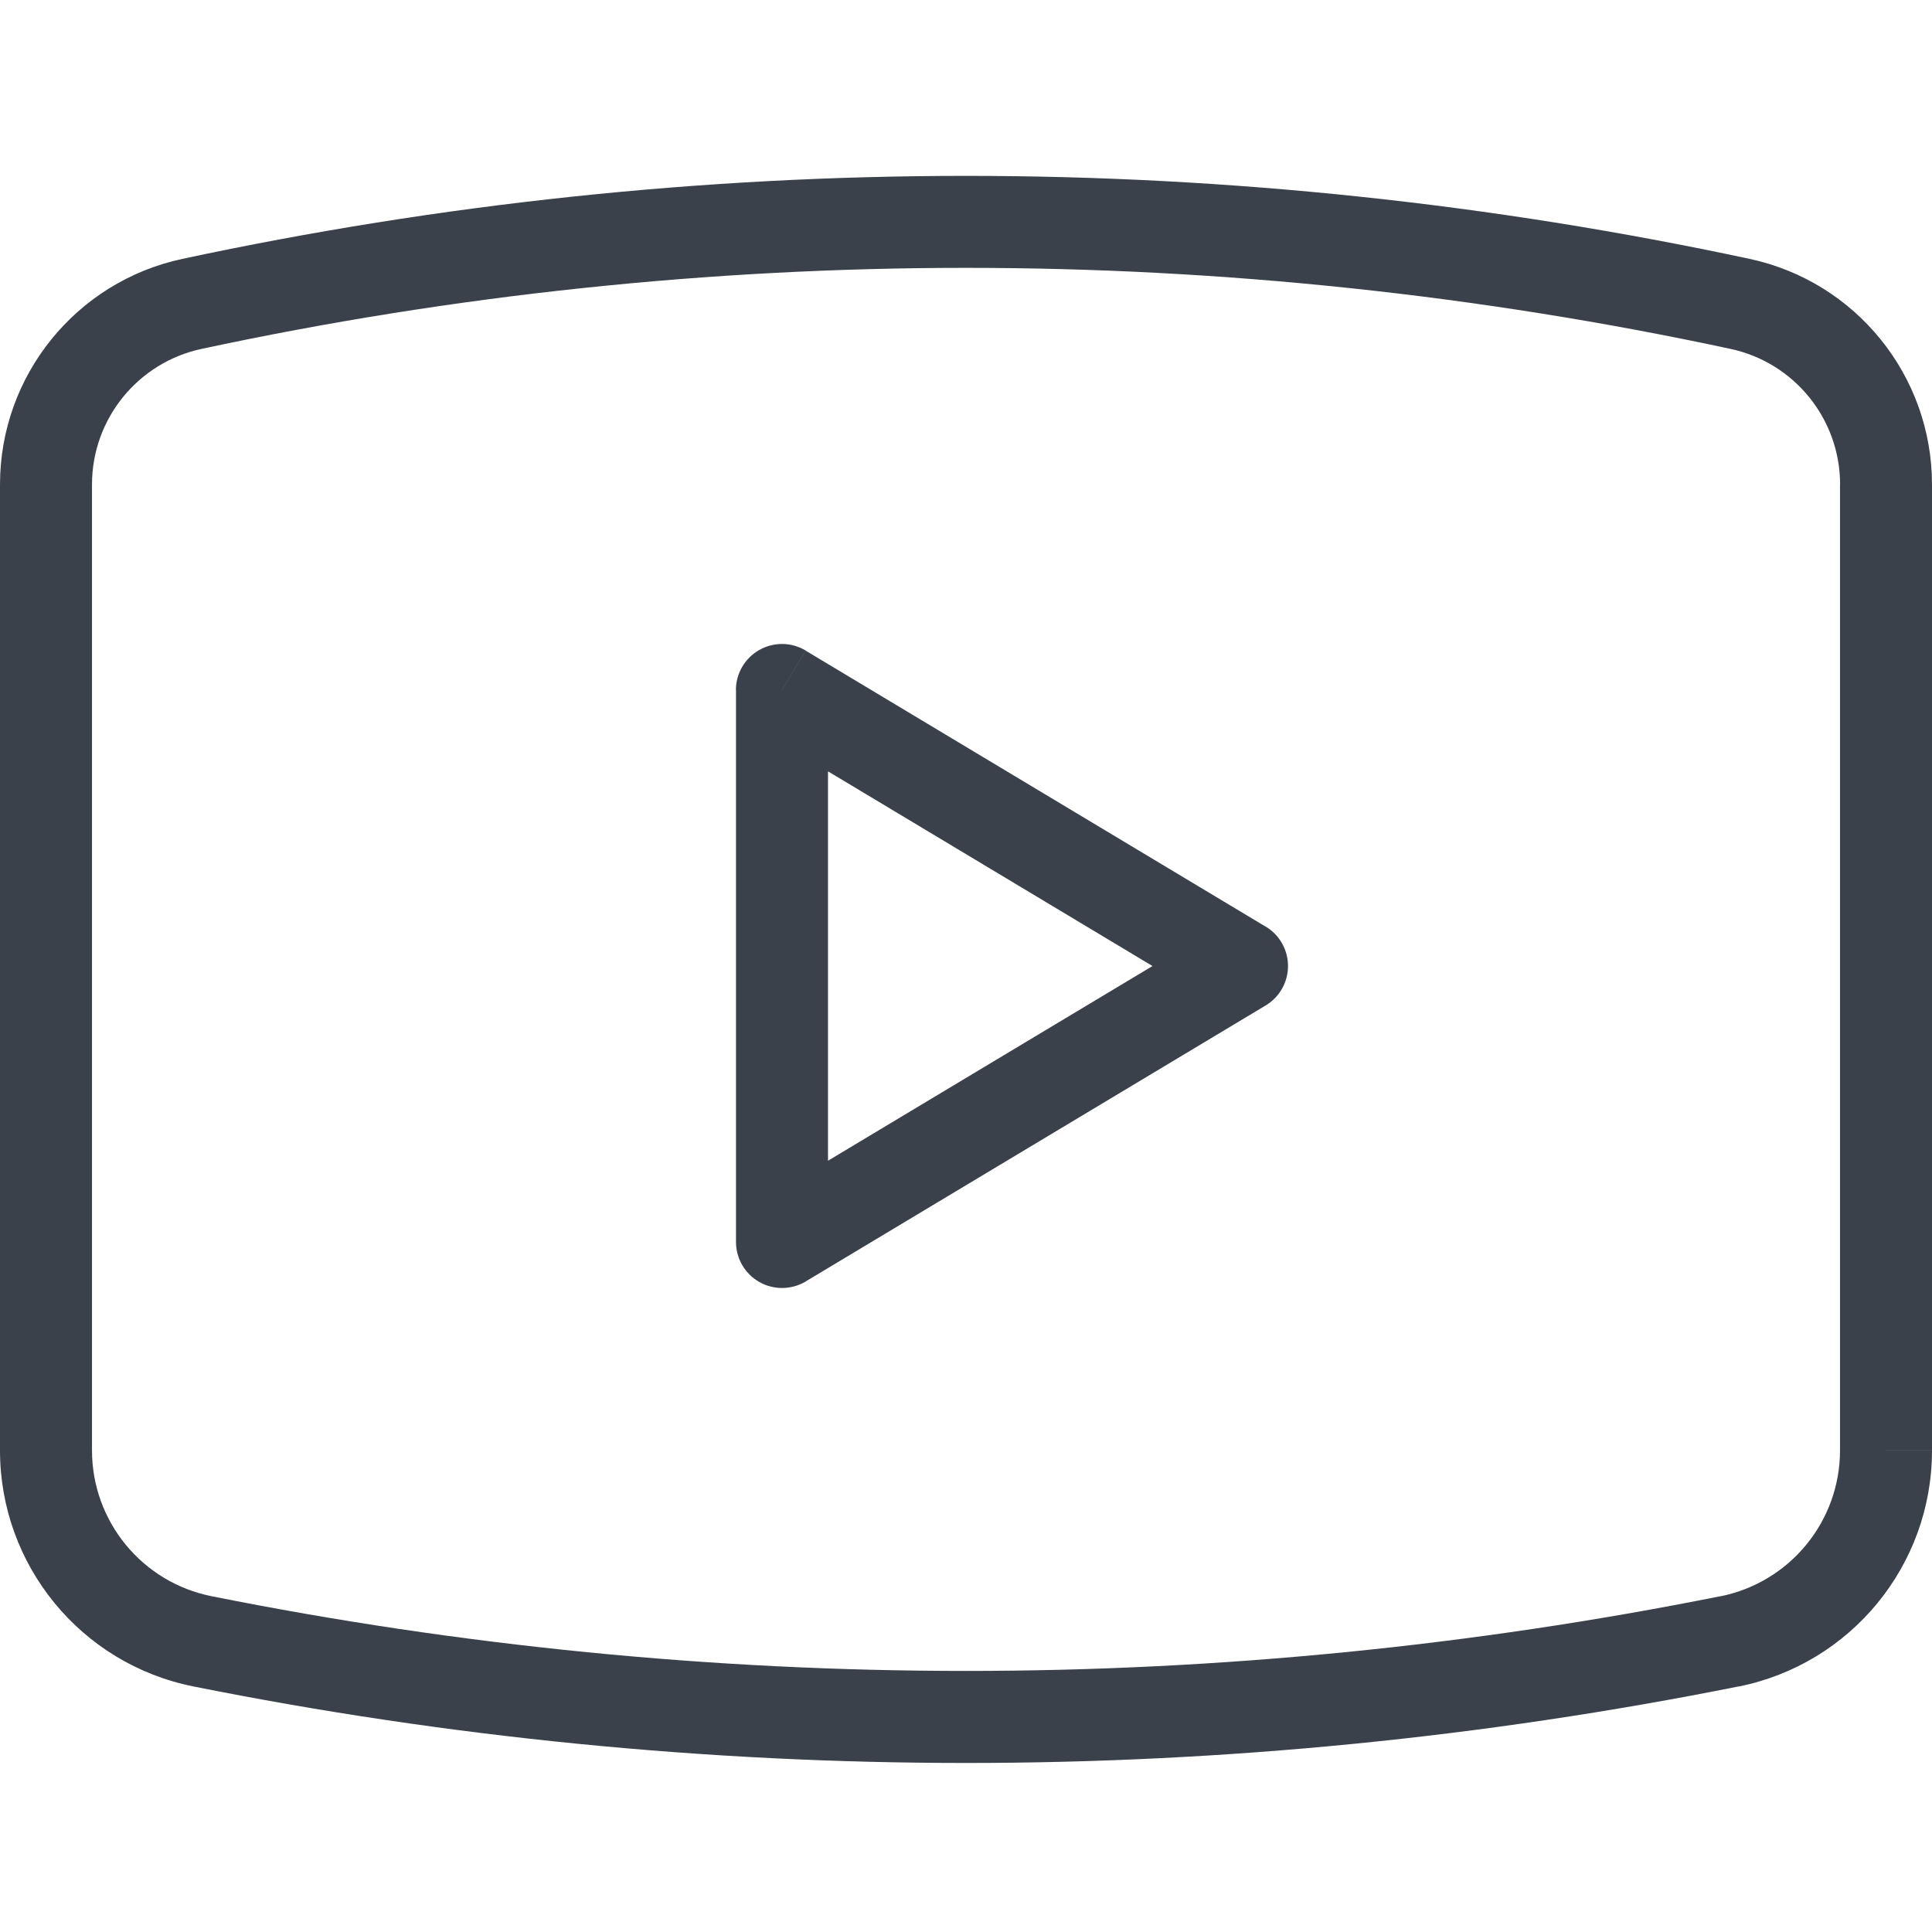 <svg fill="none" height="21" viewBox="0 0 21 21" width="21" xmlns="http://www.w3.org/2000/svg"><path d="m2.201 17.84-.098.49zm16.598 0 .098.49zm.114-14.537.105-.489zm-16.826 0 .105.489zm6.413 4.197.257-.429c-.154-.093-.347-.095-.504-.006s-.254.255-.254.435zm0 6h-.5c0 .18.097.346.254.435.157.089.349.086.504-.006zm5-3 .257.429c.151-.09.243-.253.243-.429 0-.176-.092-.338-.243-.429zm-13.5-5.234v10.5h1v-10.5zm21 10.5v-10.5h-1v10.5zm-18.897 2.565c5.543 1.109 11.251 1.109 16.794 0l-.196-.981c-5.414 1.083-10.988 1.083-16.402 0zm16.915-15.517c-5.615-1.203-11.421-1.203-17.036 0l.21.978c5.477-1.174 11.14-1.174 16.617 0zm1.982 2.452c0-1.182-.826-2.204-1.982-2.452l-.209.978c.695.149 1.192.763 1.192 1.474zm-1 10.5c0 .77-.544 1.433-1.299 1.585l.196.981c1.223-.245 2.103-1.318 2.103-2.565zm-20 0c0 1.247.88 2.321 2.103 2.565l.196-.981c-.755-.151-1.299-.814-1.299-1.585zm1-10.5c0-.711.497-1.325 1.192-1.474l-.21-.978c-1.156.248-1.982 1.27-1.982 2.452zm7 2.234v6h1v-6zm.757 6.429 5-3-.514-.858-5 3zm5-3.857-5-3-.514.858 5 3z" fill="#3b414b"/></svg>